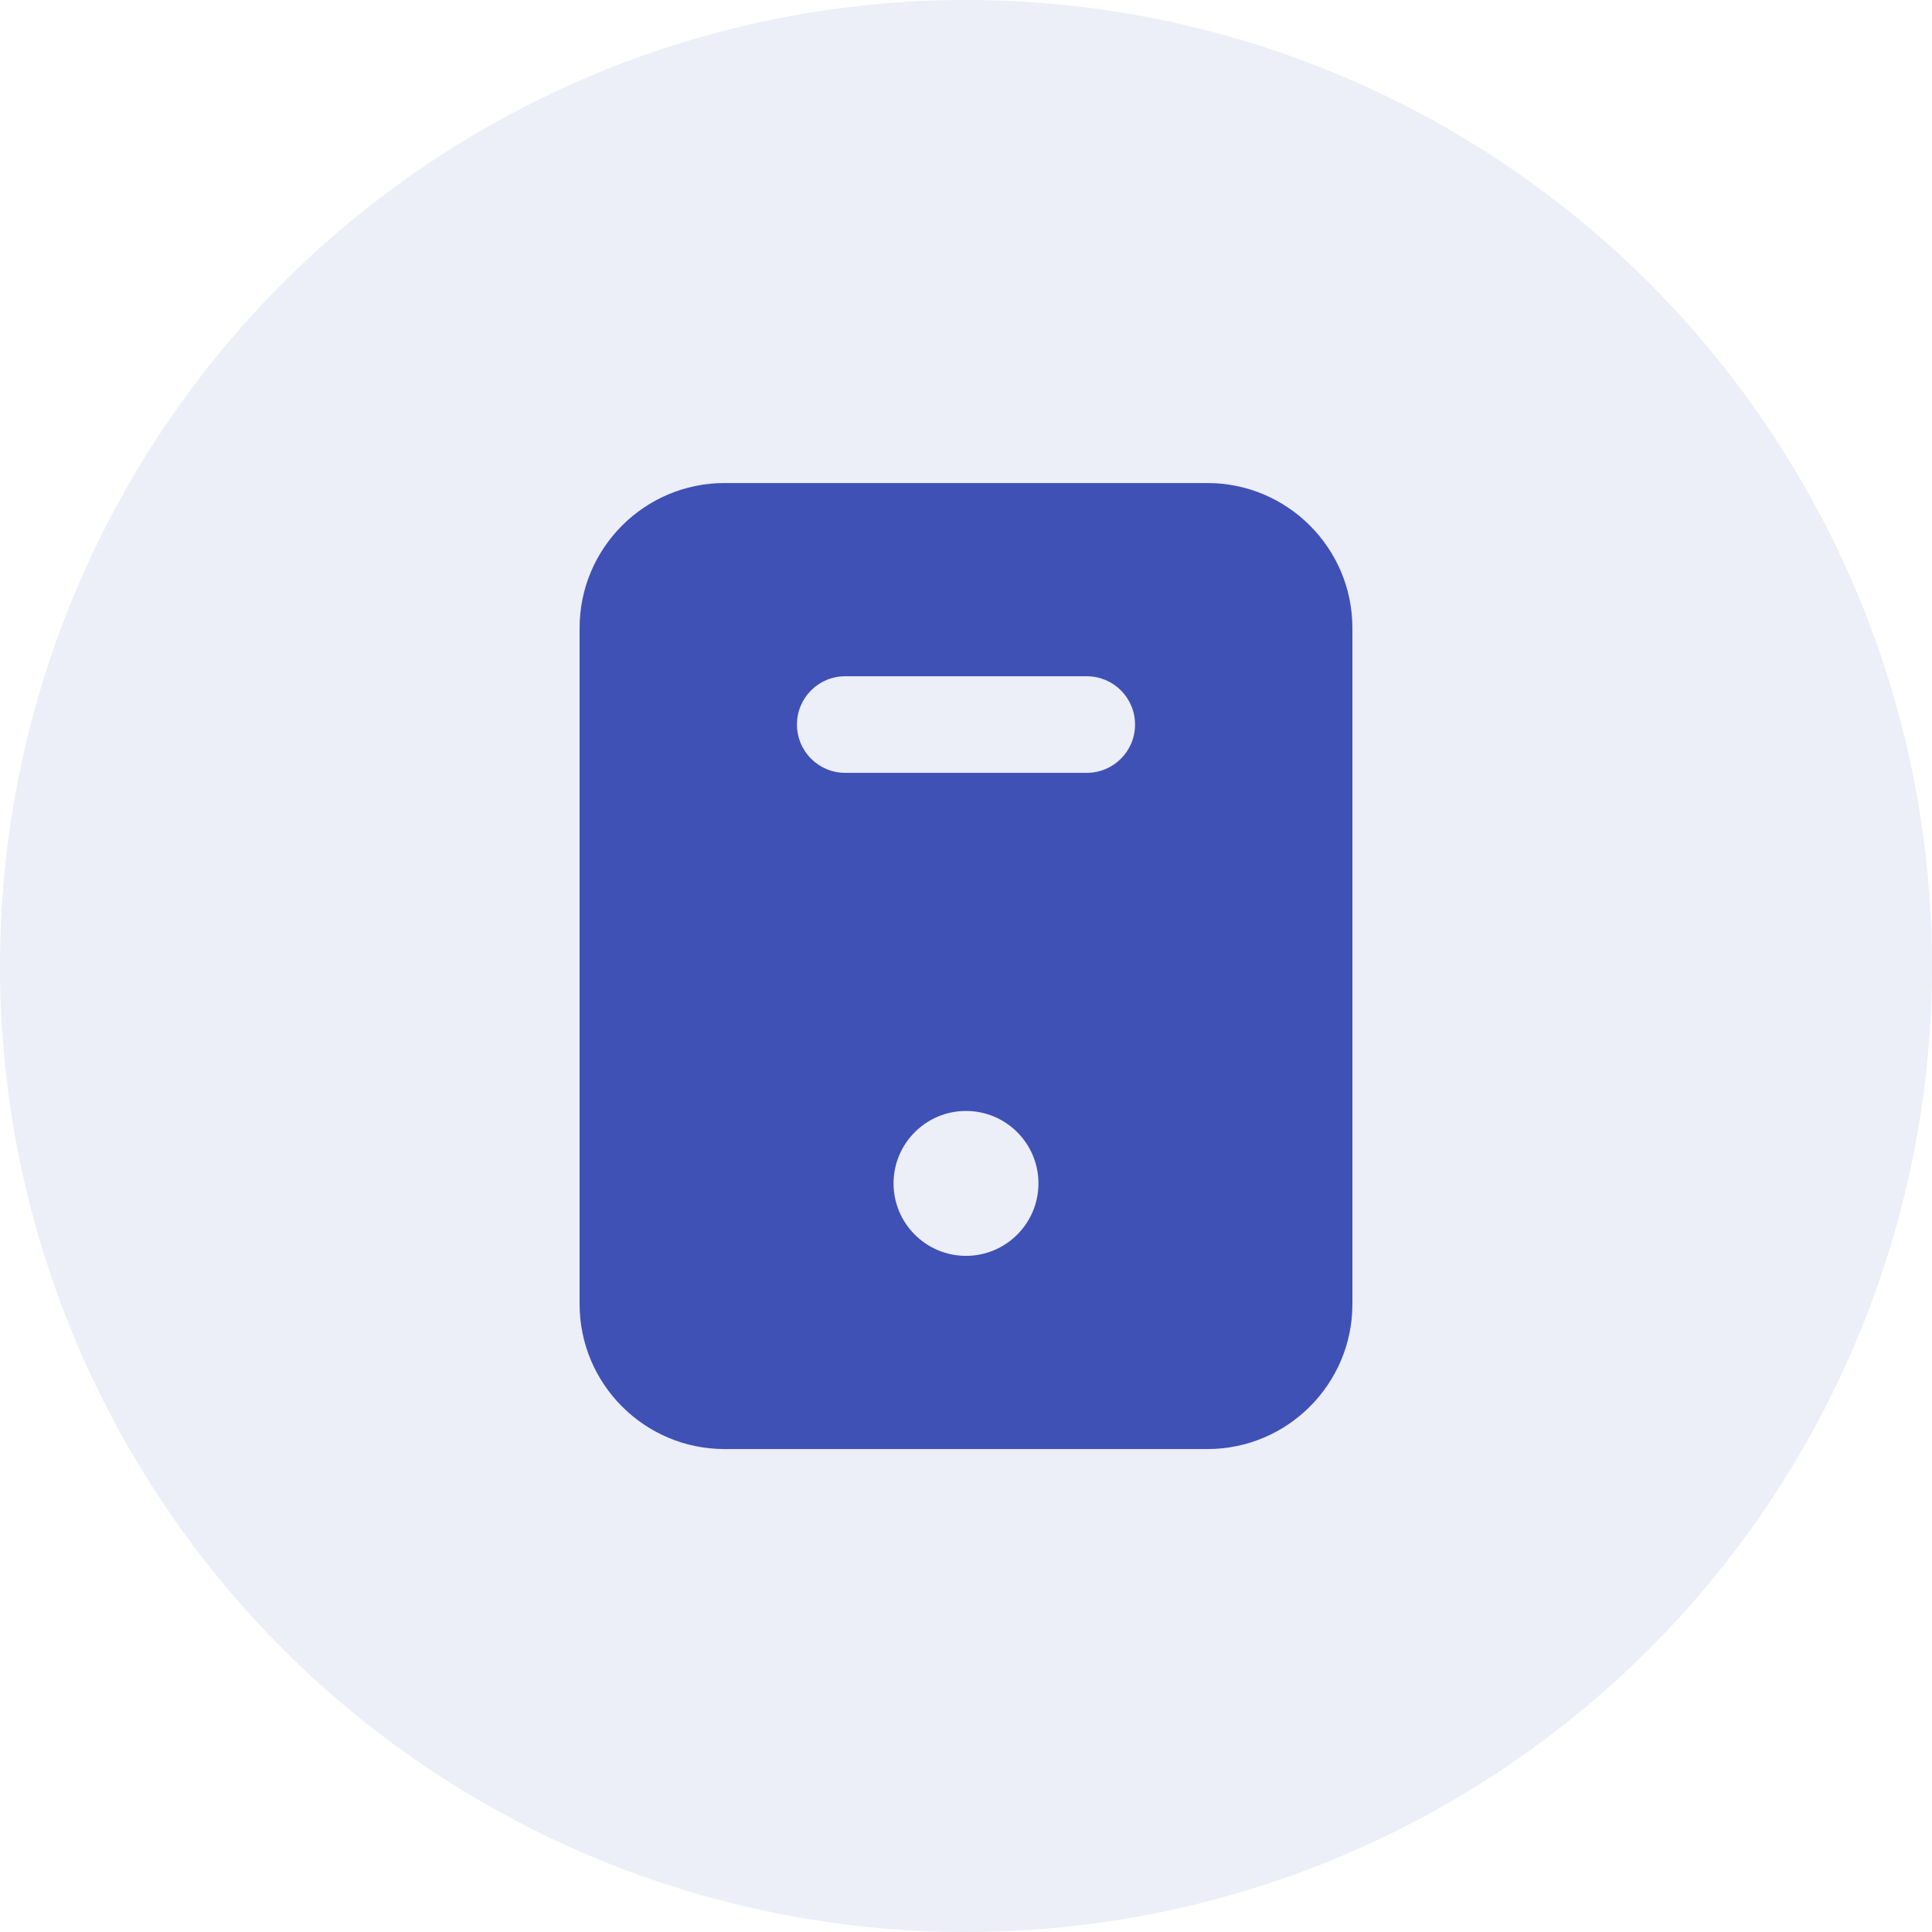 <svg width="40" height="40" viewBox="0 0 40 40" fill="none" xmlns="http://www.w3.org/2000/svg">
<circle cx="20" cy="20" r="20" fill="#3F51B5" fill-opacity="0.1"/>
<path fill-rule="evenodd" clip-rule="evenodd" d="M15 10.001H25C26.654 10.001 28 11.347 28 13.001V27.001C28 28.655 26.654 30.001 25 30.001H15C13.346 30.001 12 28.655 12 27.001V13.001C12 11.347 13.346 10.001 15 10.001ZM22.5 16.001H17.5C16.947 16.001 16.5 15.554 16.5 15.001C16.5 14.448 16.947 14.001 17.5 14.001H22.5C23.053 14.001 23.5 14.448 23.5 15.001C23.5 15.554 23.053 16.001 22.5 16.001ZM20 26.001C19.172 26.001 18.5 25.329 18.5 24.501C18.5 23.673 19.172 23.001 20 23.001C20.828 23.001 21.5 23.673 21.5 24.501C21.5 25.329 20.828 26.001 20 26.001Z" fill="#3F51B5"/>
<mask id="mask0_161_657" style="mask-type:alpha" maskUnits="userSpaceOnUse" x="12" y="10" width="16" height="21">
<path fill-rule="evenodd" clip-rule="evenodd" d="M15 10.001H25C26.654 10.001 28 11.347 28 13.001V27.001C28 28.655 26.654 30.001 25 30.001H15C13.346 30.001 12 28.655 12 27.001V13.001C12 11.347 13.346 10.001 15 10.001ZM22.5 16.001H17.5C16.947 16.001 16.5 15.554 16.5 15.001C16.5 14.448 16.947 14.001 17.5 14.001H22.5C23.053 14.001 23.5 14.448 23.5 15.001C23.5 15.554 23.053 16.001 22.5 16.001ZM20 26.001C19.172 26.001 18.5 25.329 18.5 24.501C18.5 23.673 19.172 23.001 20 23.001C20.828 23.001 21.5 23.673 21.5 24.501C21.5 25.329 20.828 26.001 20 26.001Z" fill="white"/>
</mask>
<g mask="url(#mask0_161_657)">
</g>
</svg>

